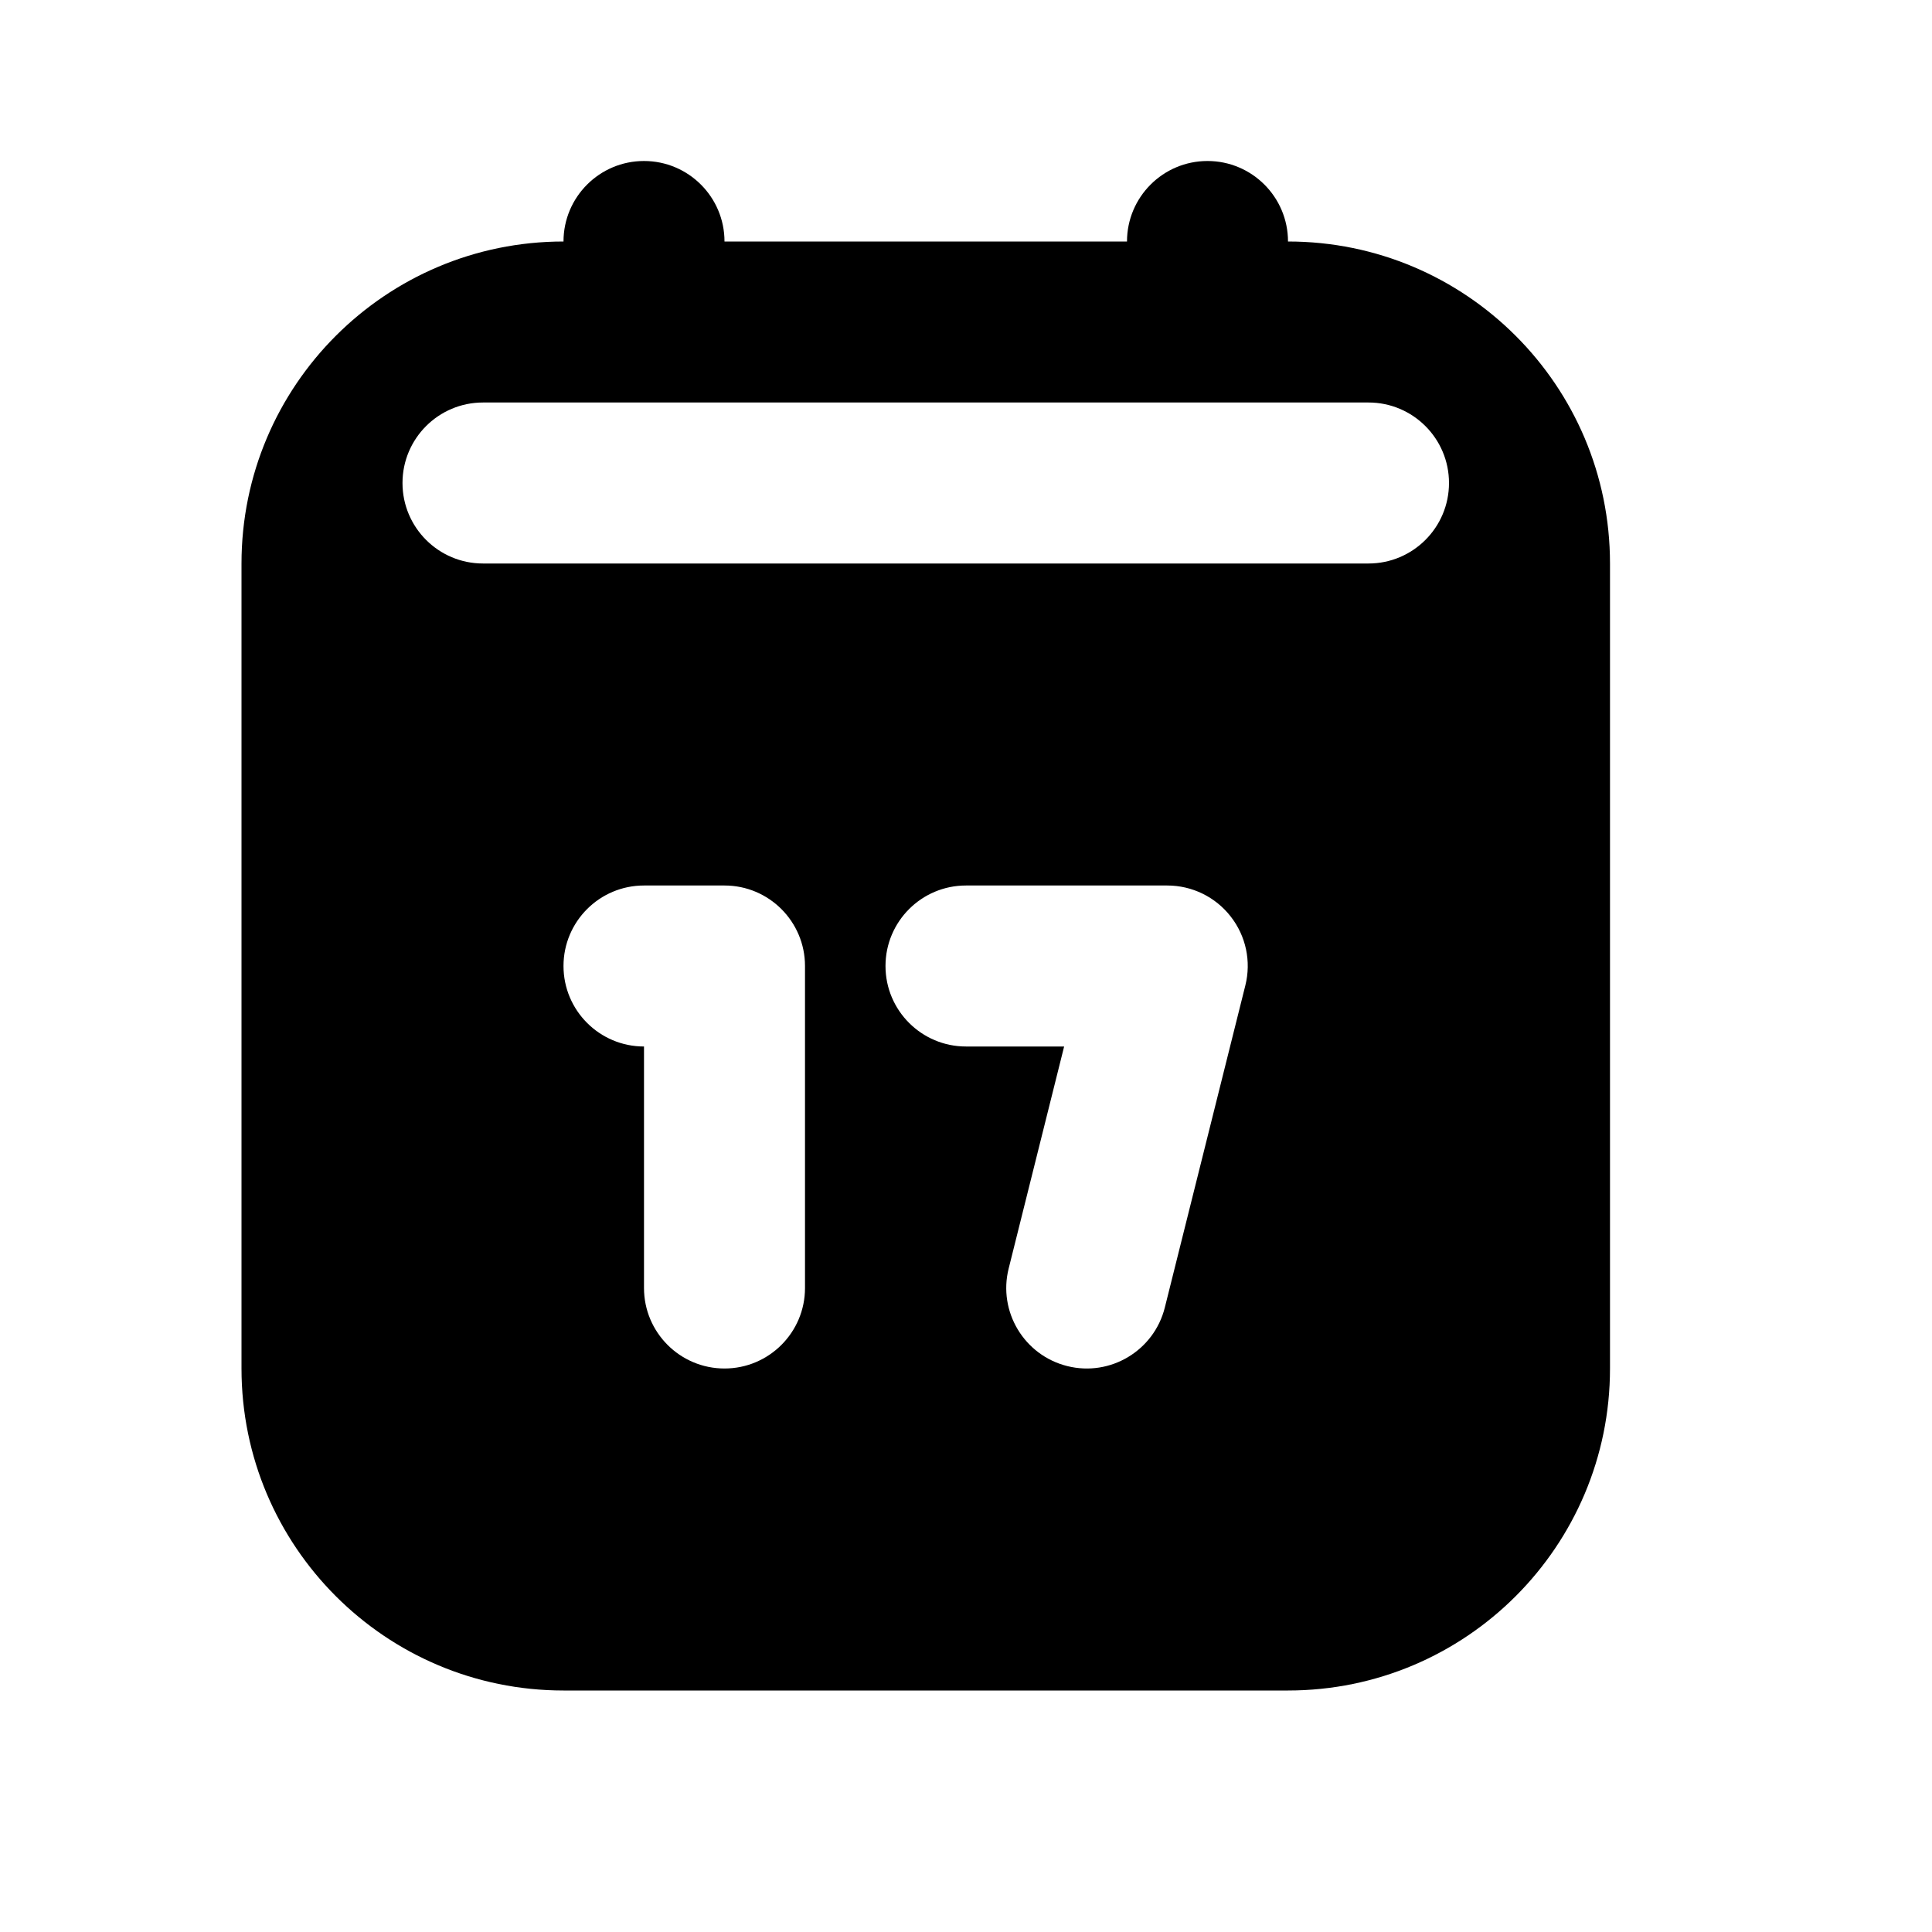 <svg width="24" height="24" viewBox="0 0 24 24" fill="none" xmlns="http://www.w3.org/2000/svg">
<path d="M8 2C8.552 2 9 2.448 9 3H14C14 2.448 14.448 2 15 2C15.552 2 16 2.448 16 3C18.209 3 20 4.791 20 7V17C20 19.209 18.209 21 16 21H7C4.791 21 3 19.209 3 17V7C3 4.791 4.791 3 7 3C7 2.448 7.448 2 8 2ZM7 12C7 12.552 7.448 13 8 13V16C8 16.552 8.448 17 9 17C9.552 17 10 16.552 10 16V12C10 11.448 9.552 11 9 11H8C7.448 11 7 11.448 7 12ZM12 11C11.448 11 11 11.448 11 12C11 12.552 11.448 13 12 13H13.219L12.53 15.758C12.396 16.293 12.722 16.836 13.258 16.97C13.793 17.104 14.336 16.778 14.47 16.242L15.47 12.242C15.545 11.944 15.478 11.627 15.288 11.385C15.099 11.142 14.808 11 14.5 11H12ZM6 5C5.448 5 5 5.448 5 6C5 6.552 5.448 7 6 7H17C17.552 7 18 6.552 18 6C18 5.448 17.552 5 17 5H6Z" fill="black"/>
</svg>
